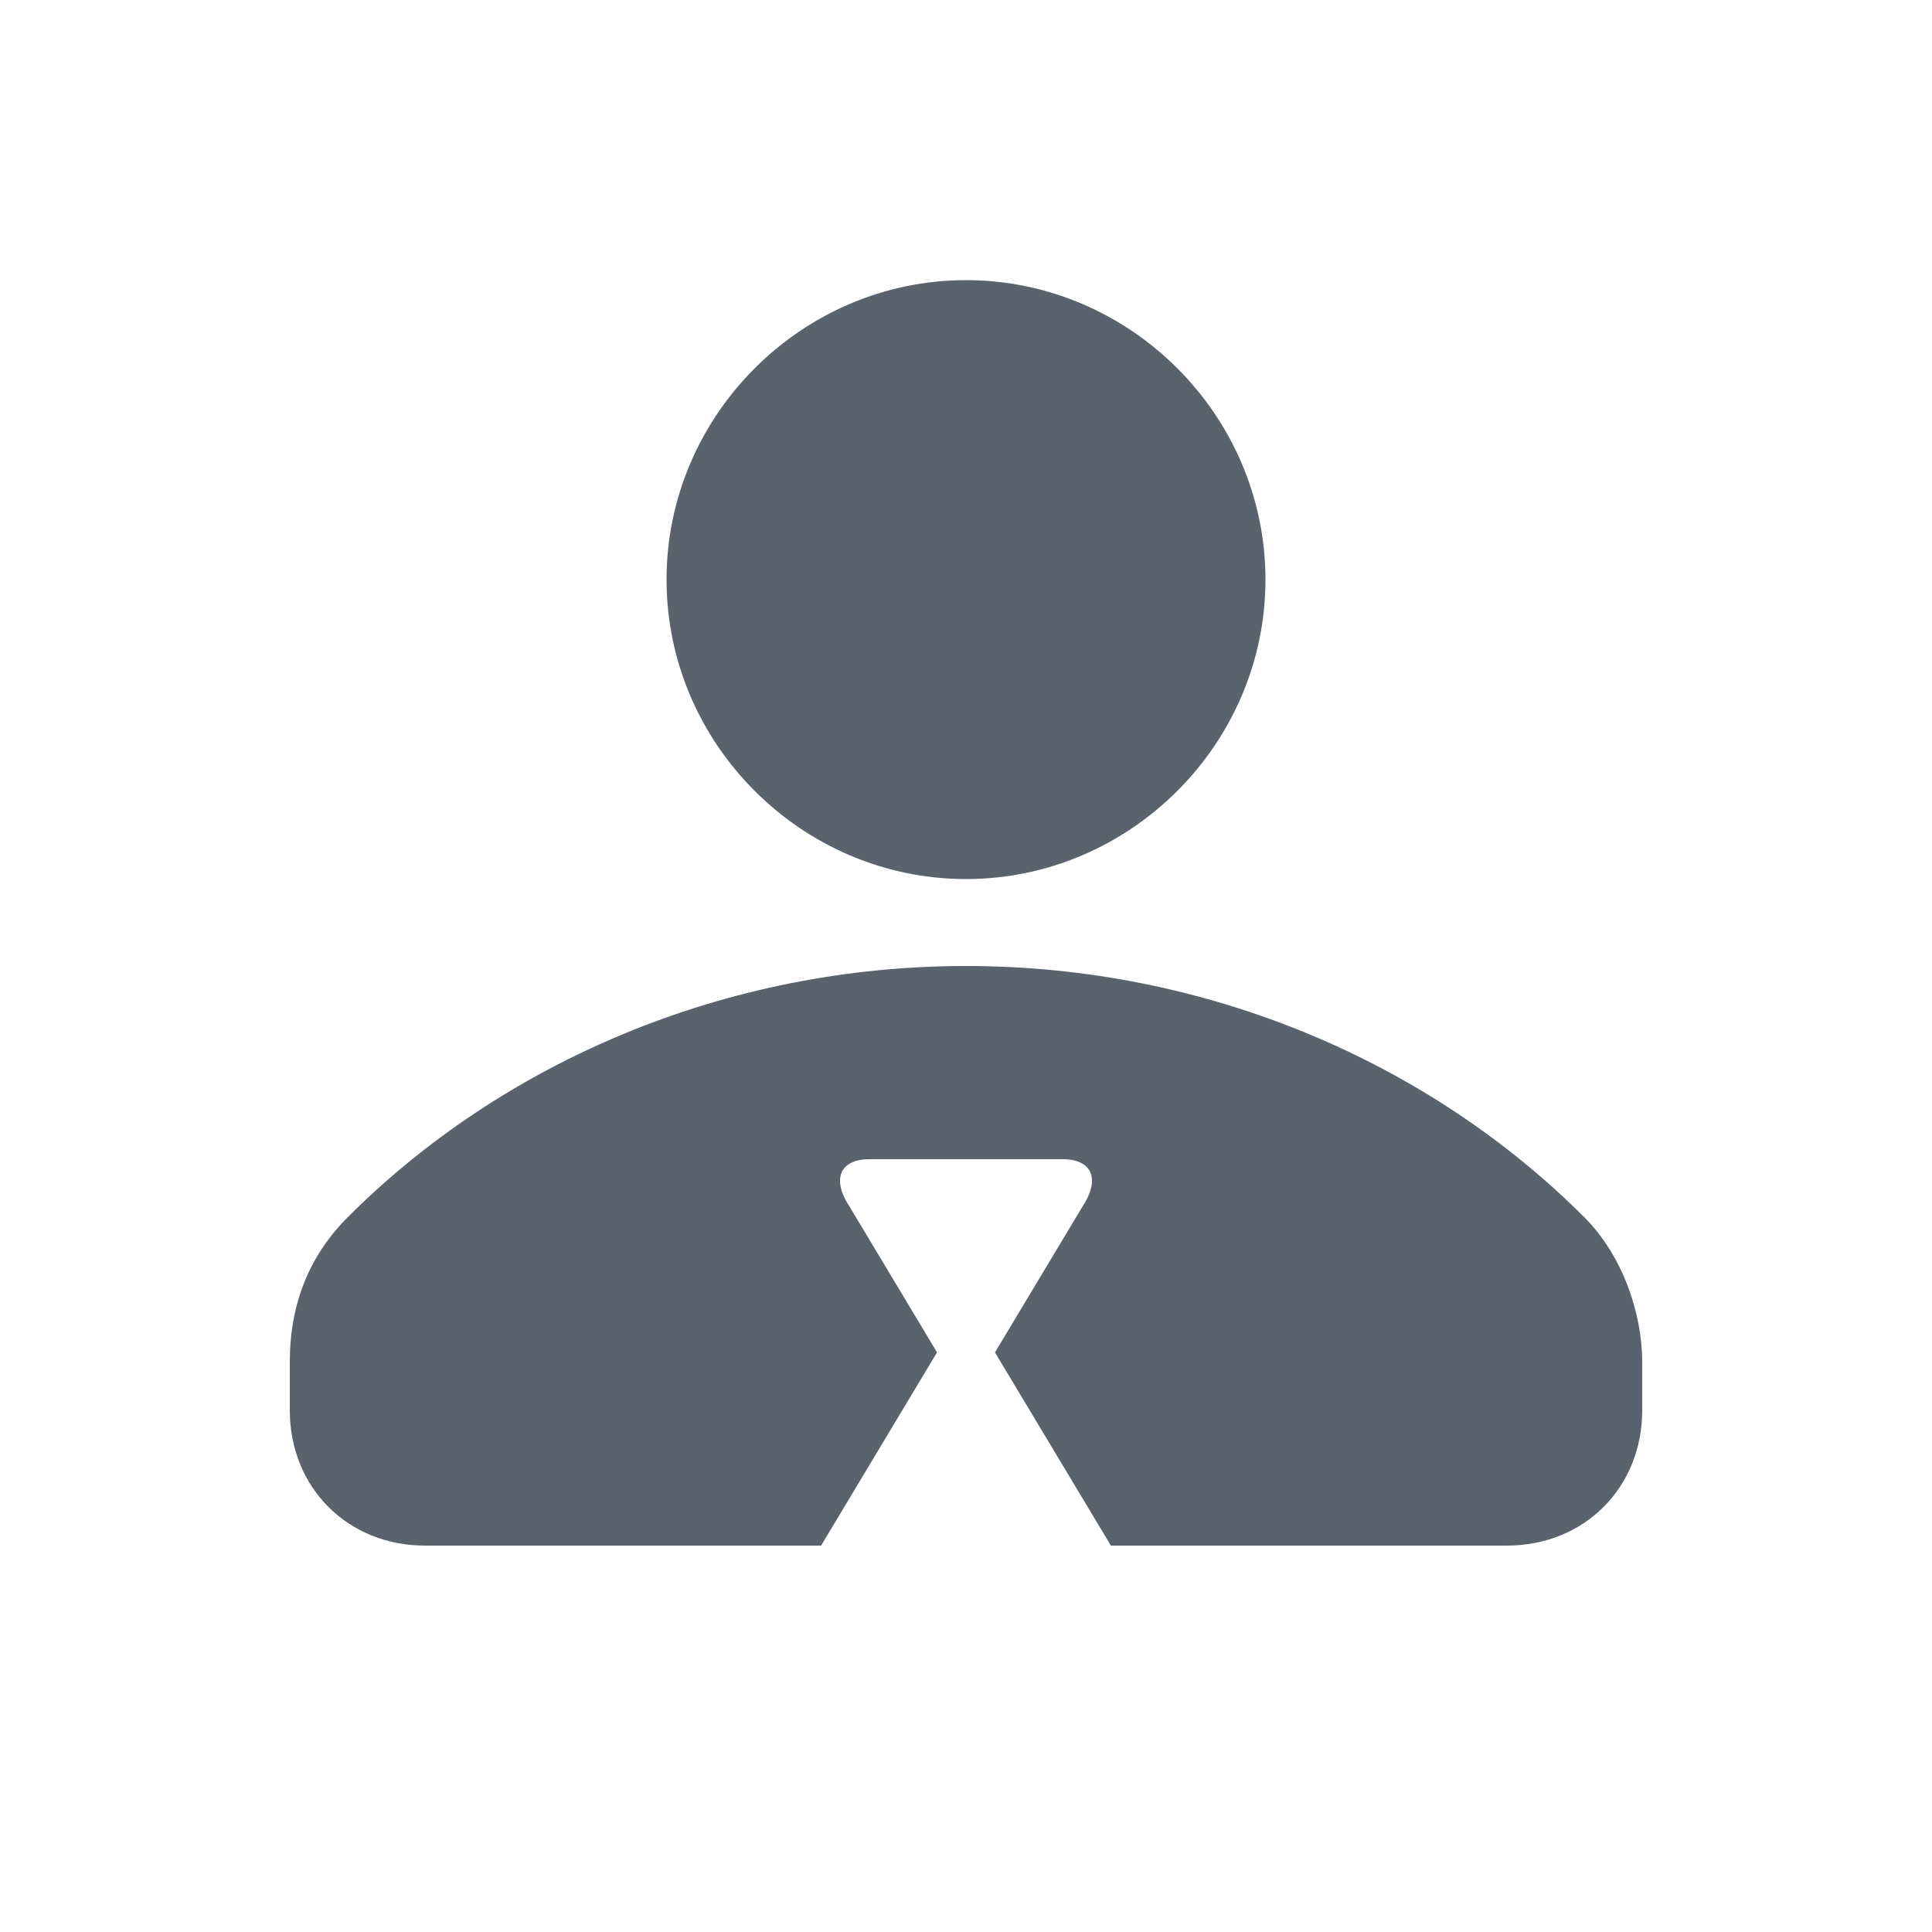 <?xml version="1.0" encoding="utf-8"?>
<!-- Generator: Adobe Illustrator 19.0.0, SVG Export Plug-In . SVG Version: 6.00 Build 0)  -->
<svg version="1.1" id="图层_1" xmlns="http://www.w3.org/2000/svg" xmlns:xlink="http://www.w3.org/1999/xlink" x="0px" y="0px"
	 viewBox="-117 64.4 20 20" style="enable-background:new -117 64.4 20 20;" xml:space="preserve">
<style type="text/css">
	.st0{fill:#5A626D;}
</style>
<g>
	<path class="st0" d="M-107,73.5c-1.7,0-3.1-1.4-3.1-3.1s1.4-3.1,3.1-3.1s3.1,1.4,3.1,3.1S-105.3,73.5-107,73.5z"/>
</g>
<path class="st0" d="M-100.6,77c-1.6-1.6-3.9-2.6-6.4-2.6s-4.8,1-6.4,2.6c-0.4,0.4-0.6,0.9-0.6,1.5V79c0,0.8,0.6,1.4,1.4,1.4h4.1
	l1.2-2c0,0,0,0,0,0l-0.9-1.5c-0.2-0.3-0.1-0.5,0.2-0.5h2c0.3,0,0.4,0.2,0.2,0.5l-0.9,1.5c0,0,0,0,0,0l1.2,2h4.1
	c0.8,0,1.4-0.6,1.4-1.4v-0.5C-100,78-100.2,77.4-100.6,77z"/>
</svg>
